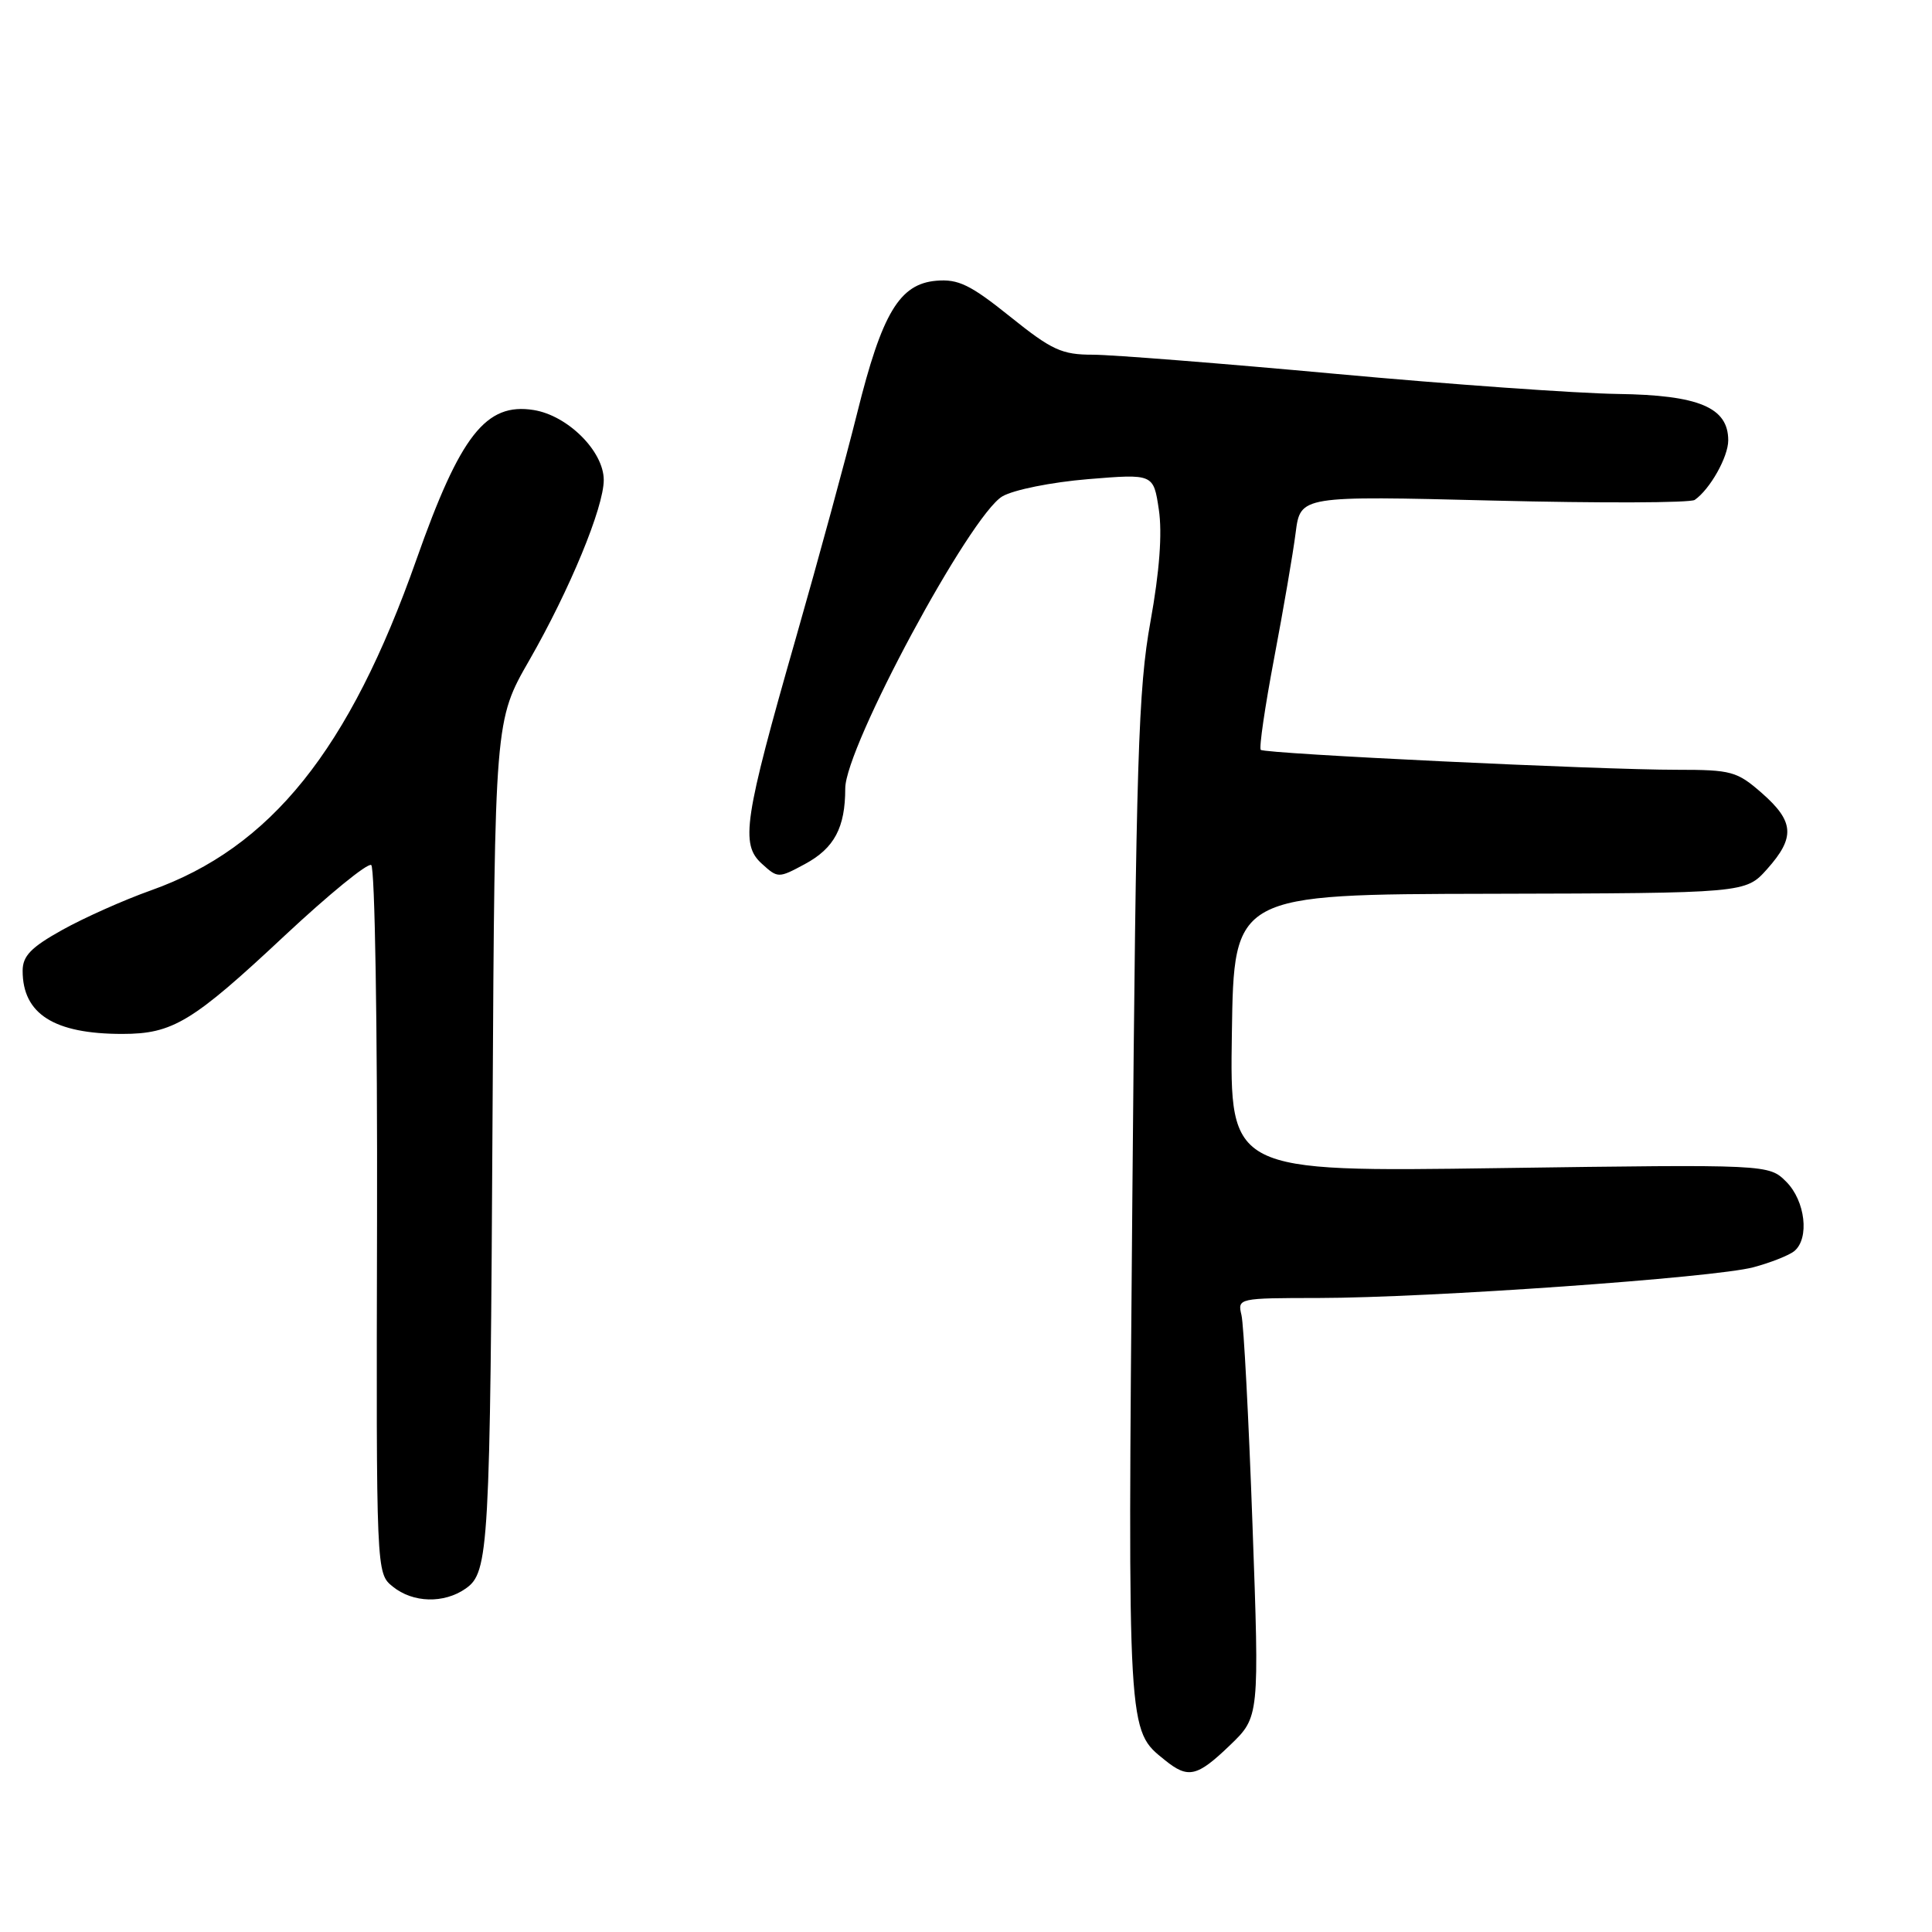 <?xml version="1.0" encoding="UTF-8" standalone="no"?>
<!DOCTYPE svg PUBLIC "-//W3C//DTD SVG 1.1//EN" "http://www.w3.org/Graphics/SVG/1.1/DTD/svg11.dtd" >
<svg xmlns="http://www.w3.org/2000/svg" xmlns:xlink="http://www.w3.org/1999/xlink" version="1.1" viewBox="0 0 256 256">
 <g >
 <path fill="currentColor"
d=" M 162.98 231.25 C 166.88 227.50 166.88 227.50 165.96 202.00 C 165.46 187.97 164.80 175.49 164.50 174.25 C 163.97 172.02 164.07 172.00 174.73 171.99 C 189.36 171.97 227.18 169.30 232.33 167.92 C 234.62 167.31 237.06 166.34 237.75 165.78 C 239.79 164.10 239.22 159.13 236.69 156.59 C 234.37 154.28 234.37 154.28 198.66 154.78 C 162.95 155.29 162.95 155.29 163.23 136.89 C 163.50 118.50 163.50 118.50 197.40 118.43 C 231.30 118.35 231.30 118.35 234.15 115.16 C 237.89 110.97 237.75 108.86 233.47 105.10 C 230.16 102.20 229.42 102.00 222.22 102.00 C 212.02 102.01 167.62 99.88 167.06 99.36 C 166.81 99.13 167.61 93.67 168.83 87.22 C 170.05 80.78 171.34 73.29 171.68 70.59 C 172.31 65.69 172.31 65.69 197.91 66.33 C 211.98 66.68 223.98 66.64 224.56 66.24 C 226.59 64.83 229.00 60.54 229.00 58.35 C 229.00 53.98 225.10 52.35 214.33 52.20 C 208.92 52.12 192.12 50.93 177.00 49.54 C 161.88 48.15 147.39 47.01 144.82 47.00 C 140.69 47.00 139.38 46.40 133.84 41.95 C 128.58 37.73 126.98 36.95 124.06 37.20 C 119.19 37.62 116.87 41.49 113.59 54.69 C 112.11 60.64 108.46 74.05 105.47 84.50 C 98.57 108.60 98.08 111.86 100.95 114.45 C 103.07 116.38 103.15 116.38 106.66 114.49 C 110.55 112.39 112.00 109.67 112.00 104.47 C 112.00 99.01 128.54 68.29 132.82 65.77 C 134.31 64.90 139.34 63.89 144.17 63.49 C 152.84 62.78 152.84 62.78 153.55 67.51 C 154.02 70.65 153.65 75.68 152.44 82.38 C 150.83 91.27 150.54 100.57 150.04 159.00 C 149.43 230.25 149.37 229.20 154.36 233.23 C 157.44 235.72 158.61 235.45 162.98 231.25 Z  M 61.71 210.49 C 64.78 208.34 64.95 205.41 65.27 146.98 C 65.56 95.45 65.56 95.45 70.14 87.48 C 75.50 78.13 80.00 67.23 80.00 63.60 C 80.00 59.80 75.23 55.05 70.71 54.33 C 64.39 53.32 60.99 57.66 55.18 74.14 C 46.29 99.37 35.89 112.33 20.00 117.98 C 16.42 119.25 11.14 121.61 8.25 123.22 C 4.10 125.53 3.00 126.67 3.00 128.64 C 3.00 134.36 7.17 137.00 16.20 137.00 C 22.89 137.00 25.49 135.43 37.73 123.97 C 43.55 118.53 48.70 114.32 49.19 114.62 C 49.67 114.92 50.02 135.94 49.96 161.81 C 49.85 208.46 49.85 208.46 52.04 210.23 C 54.71 212.40 58.83 212.51 61.71 210.49 Z "/>
</g>
</svg>